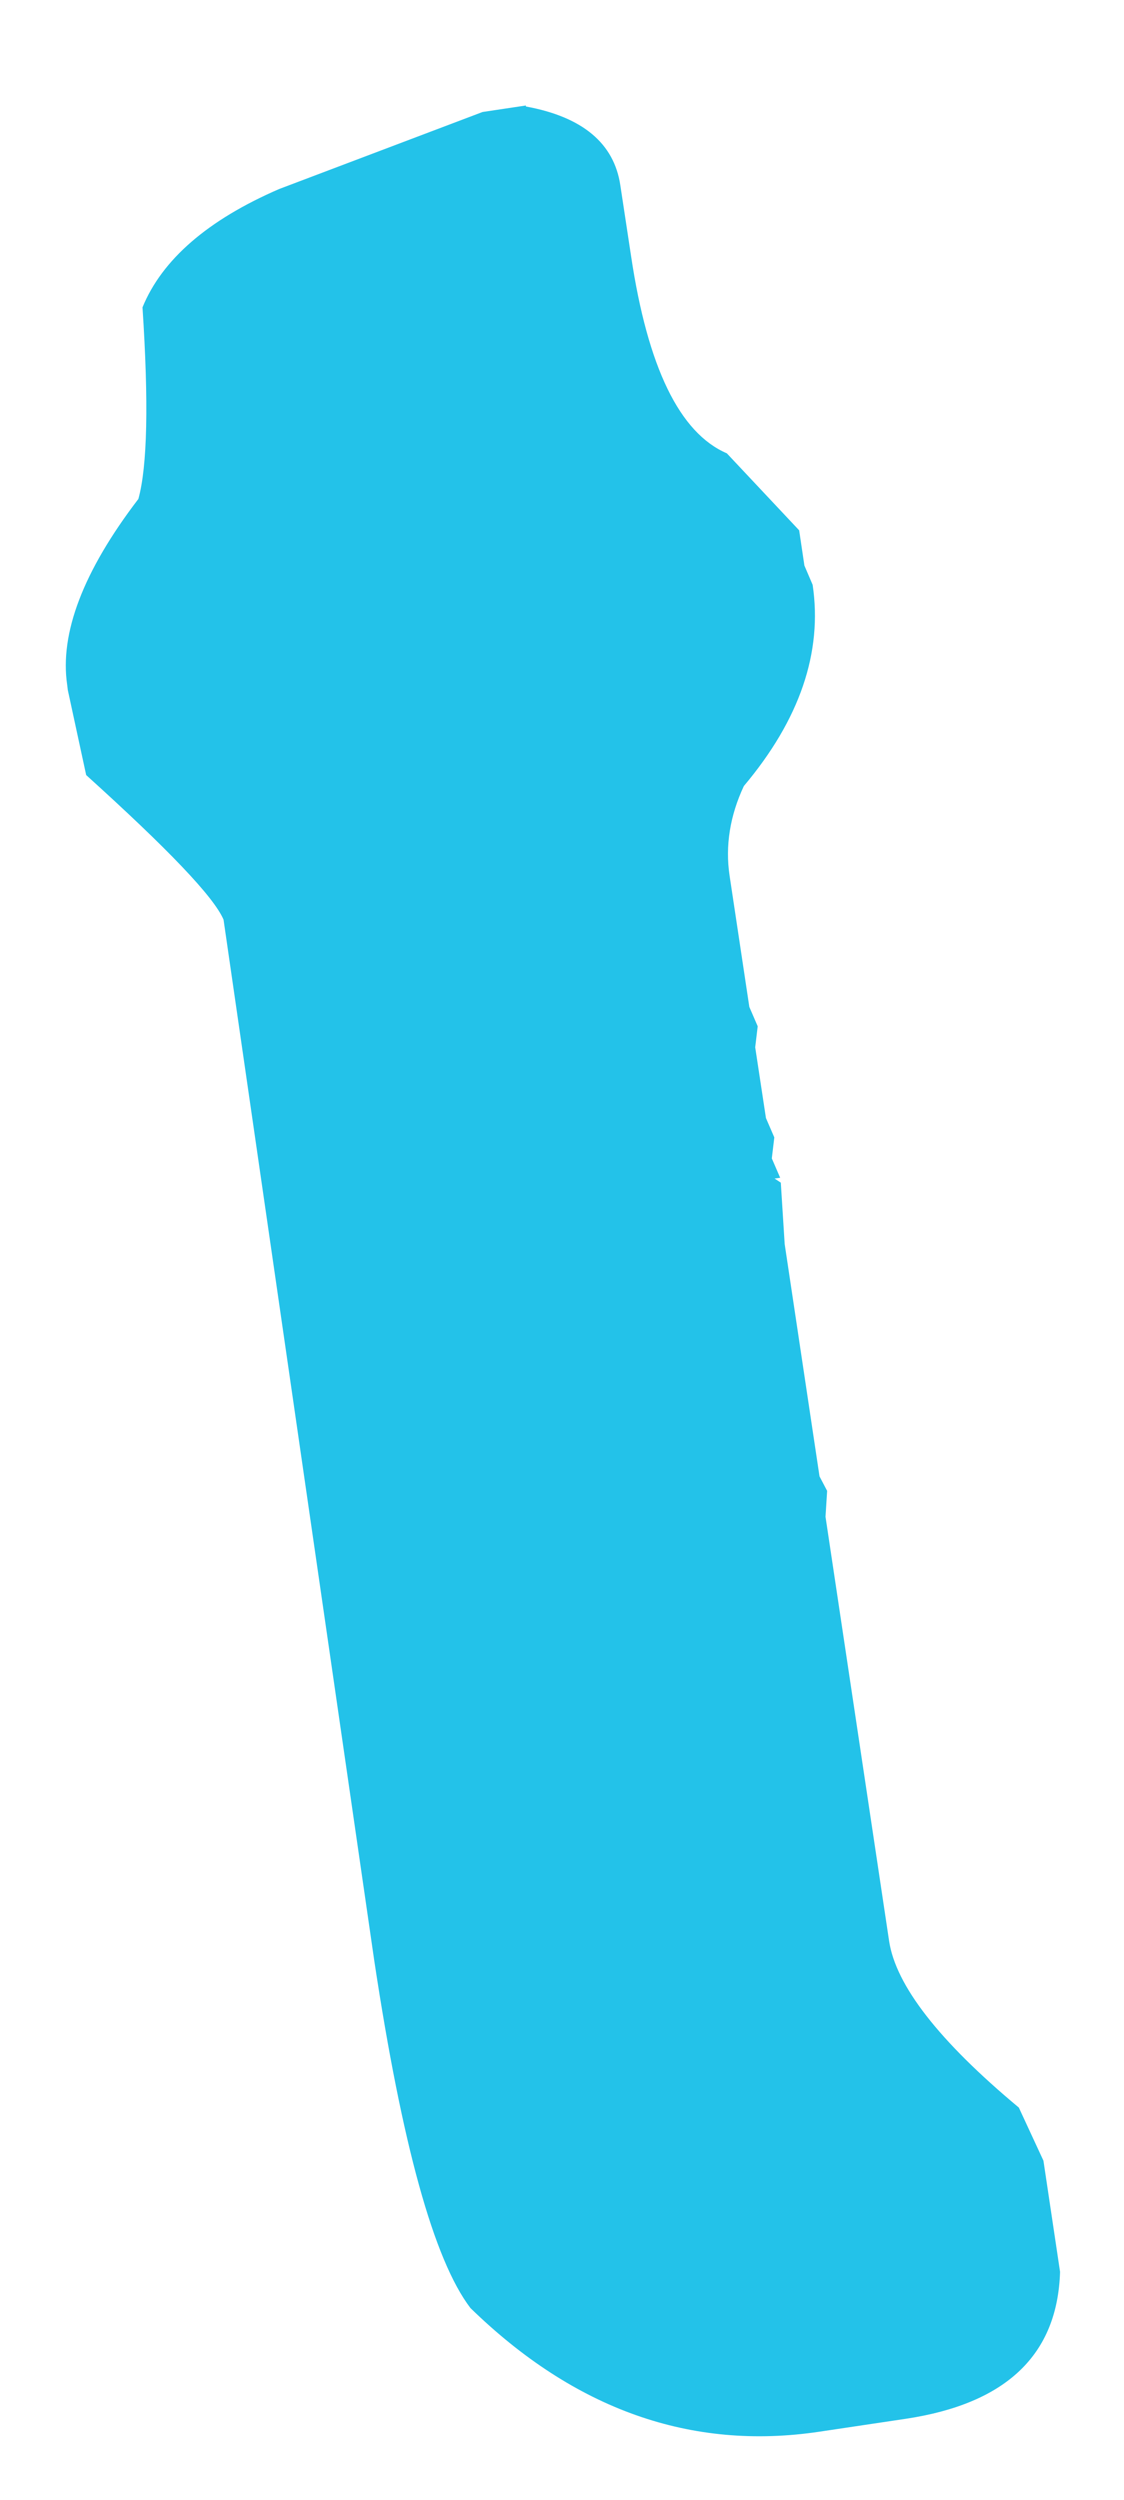 <?xml version="1.0" encoding="UTF-8" standalone="no"?><svg width='9' height='20' viewBox='0 0 9 20' fill='none' xmlns='http://www.w3.org/2000/svg'>
<path d='M4.211 0.852C4.665 0.935 4.917 1.147 4.967 1.482L5.053 2.048C5.186 2.937 5.441 3.464 5.82 3.627L6.399 4.243L6.441 4.525L6.507 4.679C6.587 5.218 6.405 5.756 5.956 6.289C5.845 6.526 5.806 6.767 5.842 7.007L6 8.056L6.067 8.211L6.047 8.379L6.133 8.945L6.2 9.1L6.18 9.268L6.247 9.423L6.202 9.429L6.252 9.462L6.283 9.953L6.562 11.812L6.623 11.928L6.61 12.135L7.119 15.528C7.172 15.884 7.518 16.329 8.158 16.862L8.355 17.287L8.488 18.176C8.468 18.839 8.058 19.231 7.252 19.352L6.562 19.455C5.535 19.609 4.601 19.278 3.767 18.466C3.474 18.082 3.219 17.157 2.997 15.688L1.79 7.358C1.712 7.175 1.344 6.792 0.69 6.201L0.543 5.521L0.538 5.48C0.477 5.068 0.665 4.571 1.108 3.992C1.18 3.732 1.191 3.221 1.141 2.459C1.297 2.078 1.662 1.76 2.236 1.512L3.864 0.896L4.211 0.844V0.852Z' fill='#23C2E9'/>
</svg>
